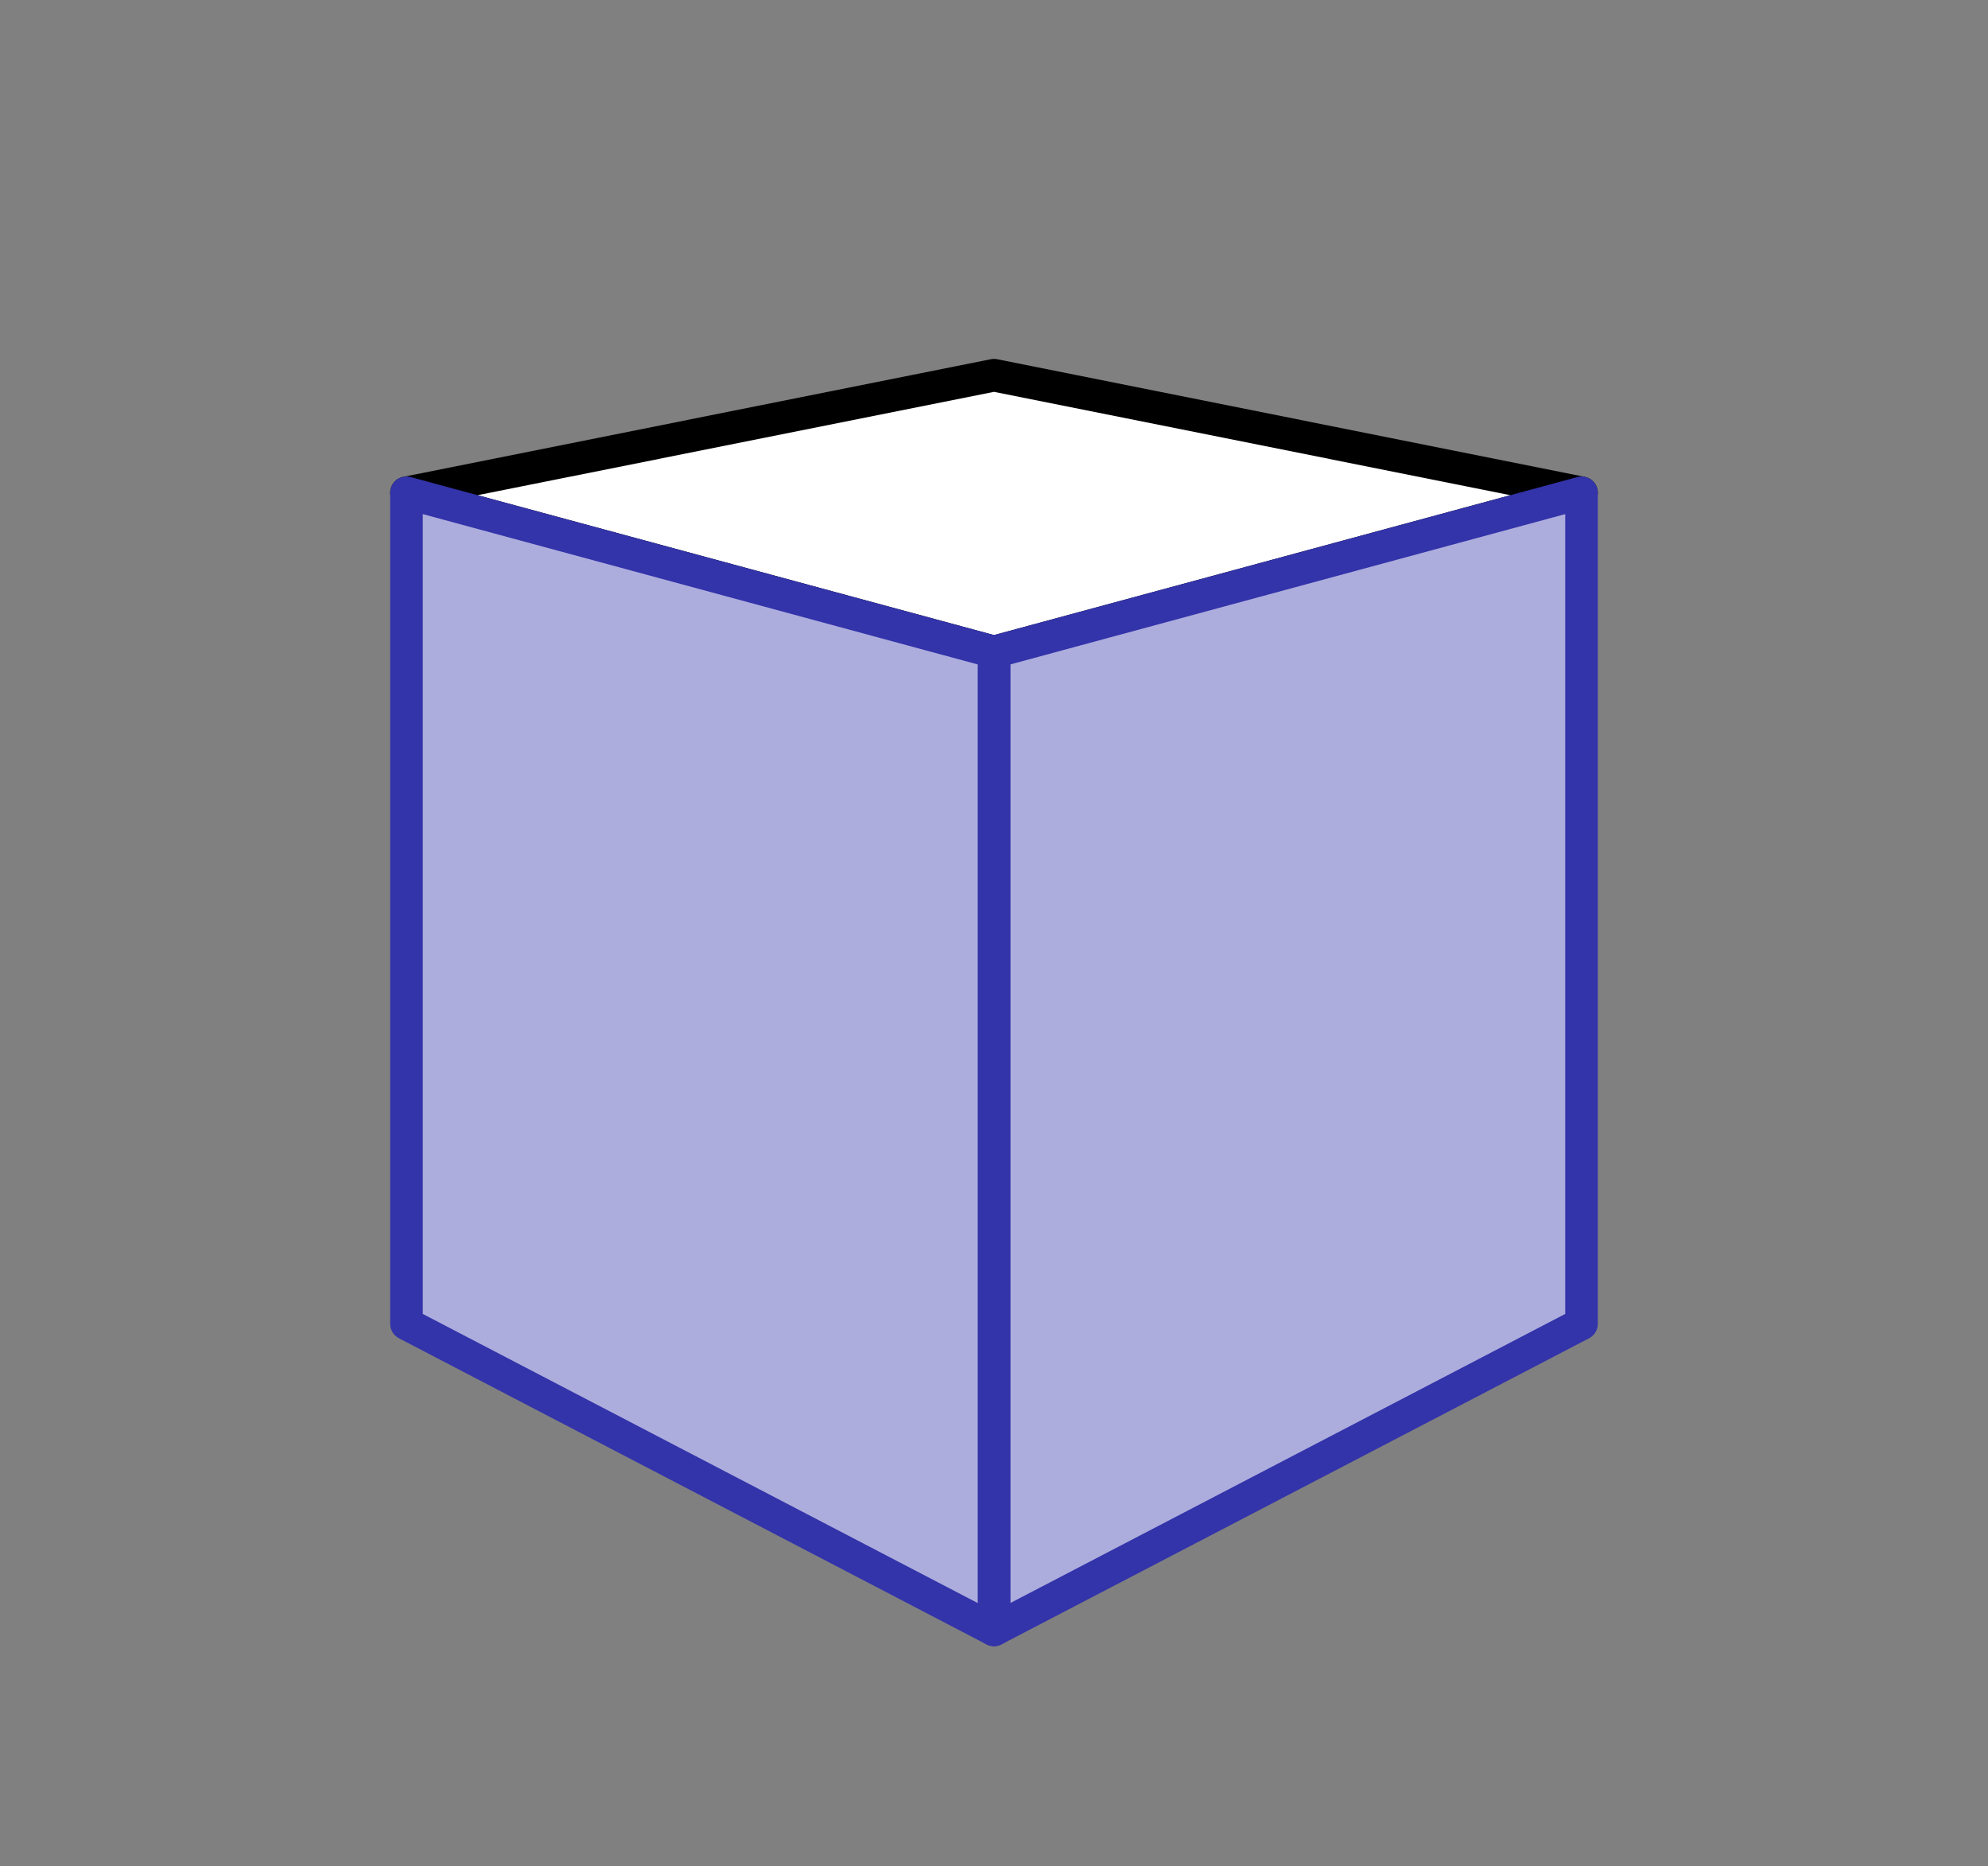 <?xml version="1.0" encoding="utf-8"?>
<!-- Generator: Adobe Illustrator 24.0.0, SVG Export Plug-In . SVG Version: 6.00 Build 0)  -->
<svg version="1.1" xmlns="http://www.w3.org/2000/svg" xmlns:xlink="http://www.w3.org/1999/xlink" x="0px" y="0px"
	 viewBox="0 0 244 229" style="enable-background:new 0 0 244 229;" xml:space="preserve">
<rect x="0" y="0" width="244" height="229" fill="#808080" stroke="none"/>
<style type="text/css">
	.st0{display:none;}
	
		.st1{display:inline;fill:#ADADDD;stroke:#3333AA;stroke-width:4;stroke-linecap:round;stroke-linejoin:round;stroke-miterlimit:10;}
	.st2{display:inline;fill:none;stroke:#3333AA;stroke-width:4;stroke-linecap:round;stroke-linejoin:round;stroke-miterlimit:10;}
	.st3{display:inline;}
	.st4{fill:#ADADDD;stroke:#3333AA;stroke-width:4;stroke-linecap:round;stroke-linejoin:round;stroke-miterlimit:10;}
	.st5{fill:#FFFFFF;stroke:#000000;stroke-width:4;stroke-linejoin:round;stroke-miterlimit:10;}
	.st6{fill:#ADADDD;stroke:#3333AA;stroke-width:4;stroke-linejoin:round;stroke-miterlimit:10;}
	.st7{fill:#FFFFFF;}
	.st8{fill:#3333AA;}
	.st9{display:inline;fill:#FFFFFF;stroke:#000000;stroke-width:4;stroke-linejoin:round;stroke-miterlimit:10;}
	.st10{fill:none;stroke:#3333AA;stroke-width:5;stroke-linejoin:round;}
	.st11{display:inline;fill:#ADADDD;stroke:#3333AA;stroke-width:4;stroke-linejoin:round;stroke-miterlimit:10;}
</style>
<g id="Polygon" class="st0">
	<polygon class="st1" points="163.9,129.79 84.69,125.15 36.18,155.3 98.53,187.78 187.56,165.85 	"/>
</g>
<g id="Object" class="st0">
	<polygon class="st1" points="50,86 122,110 122,200 50,162.5 	"/>
	<polygon class="st1" points="122,200 194,162.5 194,86 122,110 	"/>
	<polygon class="st1" points="83.08,59.88 50,86 122,110 	"/>
	<polygon class="st1" points="155,44 83,60 122,110 194,86 	"/>
</g>
<g id="Line" class="st0">
	<line class="st2" x1="50" y1="162" x2="122" y2="135"/>
	<line class="st2" x1="66" y1="171" x2="138" y2="141"/>
	<line class="st2" x1="83" y1="180" x2="156" y2="148"/>
	<line class="st2" x1="102" y1="190" x2="174" y2="155"/>
	<line class="st2" x1="122" y1="200" x2="194" y2="162"/>
</g>
<g id="Forest" class="st0">
	<g class="st3">
		<g>
			<polyline class="st4" points="154.03,41.44 131.61,75.03 147.23,73.61 122.94,104.6 139.95,105.62 119.91,129.23 149.93,136.86 
				149.93,152.28 154.03,153.91 			"/>
		</g>
		<g>
			<polyline class="st4" points="154.03,41.44 178.61,87.04 161.03,76.98 189.43,125.97 168.94,114.68 193.4,156.79 158.21,139.9 
				158.21,155.57 154.03,153.91 			"/>
		</g>
	</g>
	<g class="st3">
		<g>
			<polyline class="st4" points="132.34,45.87 109.87,80.81 125.51,79.51 101.21,111.61 118.21,112.94 98.19,137.3 128.22,145.83 
				128.22,161.99 132.34,163.79 			"/>
		</g>
		<g>
			<polyline class="st4" points="132.34,45.87 157.07,94.01 139.36,83.22 168,135.11 147.33,122.9 172.01,167.61 136.53,149.18 
				136.53,165.61 132.34,163.79 			"/>
		</g>
	</g>
	<g class="st3">
		<g>
			<polyline class="st4" points="110.9,50.24 88.49,86.5 104.08,85.34 79.87,118.5 96.8,120.15 76.87,145.23 106.79,154.69 
				106.79,171.58 110.9,173.54 			"/>
		</g>
		<g>
			<polyline class="st4" points="110.9,50.24 135.69,100.93 117.93,89.39 146.68,144.21 125.91,131.04 150.72,178.39 115.1,158.35 
				115.1,175.54 110.9,173.54 			"/>
		</g>
	</g>
	<g class="st3">
		<g>
			<polyline class="st4" points="89.47,54.62 67.19,92.16 82.67,91.15 58.64,125.34 75.44,127.35 55.68,153.11 85.37,163.54 
				85.37,181.17 89.47,183.3 			"/>
		</g>
		<g>
			<polyline class="st4" points="89.47,54.62 114.21,107.88 96.47,95.57 125.21,153.36 104.43,139.21 129.27,189.24 93.64,167.53 
				93.64,185.48 89.47,183.3 			"/>
		</g>
	</g>
</g>
<g id="Facade">
	<polygon id="Cube_Top_1_" class="st5" points="49.89,60.47 122,80 194.11,60.47 122,46.04 	"/>
	<polygon id="Cube_Right_1_" class="st6" points="122,200 194.11,162.44 194.11,60.47 122,80 	"/>
	<polygon id="Cube_Left_1_" class="st6" points="49.89,162.44 122,200 122,80 49.89,60.47 	"/>
</g>
<g id="Decal" class="st0">
	<g id="Decal_Fill">
		<g id="Checkerboard_2_" class="st3">
			<path class="st7" d="M20.65,84.87c-3.54-1.26-5.31-1.89-8.84-3.15c0-5.45,0-8.18,0-13.63c3.54,1.13,5.31,1.69,8.84,2.82
				C20.65,76.5,20.65,79.29,20.65,84.87z"/>
			<path class="st7" d="M29.49,102.29c-3.54-1.39-5.31-2.09-8.84-3.48c0-5.58,0-8.37,0-13.95c3.54,1.26,5.31,1.89,8.84,3.15
				C29.49,93.73,29.49,96.58,29.49,102.29z"/>
			<path class="st8" d="M29.49,88.02c-3.54-1.26-5.31-1.89-8.84-3.15c0-5.58,0-8.37,0-13.95c3.54,1.13,5.31,1.69,8.84,2.82
				C29.49,79.45,29.49,82.31,29.49,88.02z"/>
			<path class="st8" d="M20.65,98.82c-3.54-1.39-5.31-2.09-8.84-3.48c0-5.45,0-8.18,0-13.63c3.54,1.26,5.31,1.89,8.84,3.15
				C20.65,90.45,20.65,93.24,20.65,98.82z"/>
			<path class="st7" d="M38.34,91.17c-3.54-1.26-5.31-1.89-8.84-3.15c0-5.71,0-8.57,0-14.28c3.54,1.13,5.31,1.69,8.84,2.82
				C38.34,82.4,38.34,85.33,38.34,91.17z"/>
			<path class="st7" d="M47.18,109.25c-3.54-1.39-5.31-2.09-8.84-3.48c0-5.84,0-8.76,0-14.6c3.54,1.26,5.31,1.89,8.84,3.15
				C47.18,100.29,47.18,103.27,47.18,109.25z"/>
			<path class="st8" d="M47.18,94.32c-3.54-1.26-5.31-1.89-8.84-3.15c0-5.84,0-8.76,0-14.6c3.54,1.13,5.31,1.69,8.84,2.82
				C47.18,85.36,47.18,88.34,47.18,94.32z"/>
			<path class="st8" d="M38.34,105.77c-3.54-1.39-5.31-2.09-8.84-3.48c0-5.71,0-8.57,0-14.28c3.54,1.26,5.31,1.89,8.84,3.15
				C38.34,97.01,38.34,99.93,38.34,105.77z"/>
			<path class="st7" d="M20.65,112.77c-3.54-1.52-5.31-2.28-8.84-3.8c0-5.45,0-8.18,0-13.63c3.54,1.39,5.31,2.09,8.84,3.48
				C20.65,104.4,20.65,107.19,20.65,112.77z"/>
			<path class="st7" d="M29.49,130.85c-3.54-1.65-5.31-2.48-8.84-4.13c0-5.58,0-8.37,0-13.95c3.54,1.52,5.31,2.28,8.84,3.8
				C29.49,122.28,29.49,125.14,29.49,130.85z"/>
			<path class="st8" d="M29.49,116.57c-3.54-1.52-5.31-2.28-8.84-3.8c0-5.58,0-8.37,0-13.95c3.54,1.39,5.31,2.09,8.84,3.48
				C29.49,108.01,29.49,110.86,29.49,116.57z"/>
			<path class="st8" d="M20.65,126.72c-3.54-1.65-5.31-2.48-8.84-4.13c0-5.45,0-8.18,0-13.63c3.54,1.52,5.31,2.28,8.84,3.8
				C20.65,118.35,20.65,121.14,20.65,126.72z"/>
			<path class="st7" d="M38.34,120.37c-3.54-1.52-5.31-2.28-8.84-3.8c0-5.71,0-8.57,0-14.28c3.54,1.39,5.31,2.09,8.84,3.48
				C38.34,111.61,38.34,114.53,38.34,120.37z"/>
			<path class="st7" d="M47.18,139.11c-3.54-1.65-5.31-2.48-8.84-4.13c0-5.84,0-8.76,0-14.6c3.54,1.52,5.31,2.28,8.84,3.8
				C47.18,130.15,47.18,133.13,47.18,139.11z"/>
			<path class="st8" d="M47.18,124.18c-3.54-1.52-5.31-2.28-8.84-3.8c0-5.84,0-8.76,0-14.6c3.54,1.39,5.31,2.09,8.84,3.48
				C47.18,115.22,47.18,118.2,47.18,124.18z"/>
			<path class="st8" d="M38.34,134.98c-3.54-1.65-5.31-2.48-8.84-4.13c0-5.71,0-8.57,0-14.28c3.54,1.52,5.31,2.28,8.84,3.8
				C38.34,126.22,38.34,129.14,38.34,134.98z"/>
			<path class="st7" d="M56.02,97.47c-3.54-1.26-5.31-1.89-8.84-3.15c0-5.97,0-8.96,0-14.93c3.54,1.13,5.31,1.69,8.84,2.82
				C56.02,88.31,56.02,91.36,56.02,97.47z"/>
			<path class="st7" d="M64.87,116.2c-3.54-1.39-5.31-2.09-8.84-3.48c0-6.1,0-9.15,0-15.26c3.54,1.26,5.31,1.89,8.84,3.15
				C64.87,106.85,64.87,109.96,64.87,116.2z"/>
			<path class="st8" d="M64.87,100.62c-3.54-1.26-5.31-1.89-8.84-3.15c0-6.1,0-9.15,0-15.25c3.54,1.13,5.31,1.69,8.84,2.82
				C64.87,91.27,64.87,94.38,64.87,100.62z"/>
			<path class="st8" d="M56.02,112.72c-3.54-1.39-5.31-2.09-8.84-3.48c0-5.97,0-8.96,0-14.93c3.54,1.26,5.31,1.89,8.84,3.15
				C56.02,103.57,56.02,106.62,56.02,112.72z"/>
			<path class="st7" d="M73.71,103.77c-3.54-1.26-5.31-1.89-8.84-3.15c0-6.23,0-9.35,0-15.58c3.54,1.13,5.31,1.69,8.84,2.82
				C73.71,94.22,73.71,97.4,73.71,103.77z"/>
			<path class="st7" d="M82.55,123.15c-3.54-1.39-5.31-2.09-8.84-3.48c0-6.36,0-9.54,0-15.91c3.54,1.26,5.31,1.89,8.84,3.15
				C82.55,113.41,82.55,116.66,82.55,123.15z"/>
			<path class="st8" d="M82.55,106.92c-3.54-1.26-5.31-1.89-8.84-3.15c0-6.36,0-9.54,0-15.91c3.54,1.13,5.31,1.69,8.84,2.82
				C82.55,97.18,82.55,100.42,82.55,106.92z"/>
			<path class="st8" d="M73.71,119.67c-3.54-1.39-5.31-2.09-8.84-3.48c0-6.23,0-9.35,0-15.58c3.54,1.26,5.31,1.89,8.84,3.15
				C73.71,110.13,73.71,113.31,73.71,119.67z"/>
			<path class="st7" d="M56.02,127.98c-3.54-1.52-5.31-2.28-8.84-3.8c0-5.97,0-8.96,0-14.93c3.54,1.39,5.31,2.09,8.84,3.48
				C56.02,118.82,56.02,121.87,56.02,127.98z"/>
			<path class="st7" d="M64.87,147.36c-3.54-1.65-5.31-2.48-8.84-4.13c0-6.1,0-9.15,0-15.26c3.54,1.52,5.31,2.28,8.84,3.8
				C64.87,138.01,64.87,141.13,64.87,147.36z"/>
			<path class="st8" d="M64.87,131.78c-3.54-1.52-5.31-2.28-8.84-3.8c0-6.1,0-9.15,0-15.26c3.54,1.39,5.31,2.09,8.84,3.48
				C64.87,122.43,64.87,125.55,64.87,131.78z"/>
			<path class="st8" d="M56.02,143.23c-3.54-1.65-5.31-2.48-8.84-4.13c0-5.97,0-8.96,0-14.93c3.54,1.52,5.31,2.28,8.84,3.8
				C56.02,134.08,56.02,137.13,56.02,143.23z"/>
			<path class="st7" d="M73.71,135.58c-3.54-1.52-5.31-2.28-8.84-3.8c0-6.23,0-9.35,0-15.58c3.54,1.39,5.31,2.09,8.84,3.48
				C73.71,126.04,73.71,129.22,73.71,135.58z"/>
			<path class="st7" d="M82.55,155.61c-3.54-1.65-5.31-2.48-8.84-4.13c0-6.36,0-9.54,0-15.91c3.54,1.52,5.31,2.28,8.84,3.8
				C82.55,145.87,82.55,149.12,82.55,155.61z"/>
			<path class="st8" d="M82.55,139.38c-3.54-1.52-5.31-2.28-8.84-3.8c0-6.36,0-9.54,0-15.91c3.54,1.39,5.31,2.09,8.84,3.48
				C82.55,129.64,82.55,132.89,82.55,139.38z"/>
			<path class="st8" d="M73.71,151.49c-3.54-1.65-5.31-2.48-8.84-4.13c0-6.23,0-9.35,0-15.58c3.54,1.52,5.31,2.28,8.84,3.8
				C73.71,141.94,73.71,145.12,73.71,151.49z"/>
			<path class="st7" d="M20.65,140.68c-3.54-1.78-5.31-2.67-8.84-4.45c0-5.45,0-8.18,0-13.63c3.54,1.65,5.31,2.48,8.84,4.13
				C20.65,132.3,20.65,135.09,20.65,140.68z"/>
			<path class="st7" d="M29.49,159.41c-3.54-1.91-5.31-2.87-8.84-4.78c0-5.58,0-8.37,0-13.95c3.54,1.78,5.31,2.67,8.84,4.45
				C29.49,150.84,29.49,153.7,29.49,159.41z"/>
			<path class="st8" d="M29.49,145.13c-3.54-1.78-5.31-2.67-8.84-4.45c0-5.58,0-8.37,0-13.95c3.54,1.65,5.31,2.48,8.84,4.13
				C29.49,136.56,29.49,139.42,29.49,145.13z"/>
			<path class="st8" d="M20.65,154.63c-3.54-1.91-5.31-2.87-8.84-4.78c0-5.45,0-8.18,0-13.63c3.54,1.78,5.31,2.67,8.84,4.45
				C20.65,146.26,20.65,149.05,20.65,154.63z"/>
			<path class="st7" d="M38.34,149.58c-3.54-1.78-5.31-2.67-8.84-4.45c0-5.71,0-8.57,0-14.28c3.54,1.65,5.31,2.48,8.84,4.13
				C38.34,140.82,38.34,143.74,38.34,149.58z"/>
			<path class="st7" d="M47.18,168.97c-3.54-1.91-5.31-2.87-8.84-4.78c0-5.84,0-8.76,0-14.6c3.54,1.78,5.31,2.67,8.84,4.45
				C47.18,160.01,47.18,162.99,47.18,168.97z"/>
			<path class="st8" d="M47.18,154.04c-3.54-1.78-5.31-2.67-8.84-4.45c0-5.84,0-8.76,0-14.6c3.54,1.65,5.31,2.48,8.84,4.13
				C47.18,145.08,47.18,148.06,47.18,154.04z"/>
			<path class="st8" d="M38.34,164.19c-3.54-1.91-5.31-2.87-8.84-4.78c0-5.71,0-8.57,0-14.28c3.54,1.78,5.31,2.67,8.84,4.45
				C38.34,155.42,38.34,158.34,38.34,164.19z"/>
			<path class="st7" d="M20.65,168.58c-3.54-2.04-5.31-3.06-8.84-5.1c0-5.45,0-8.18,0-13.63c3.54,1.91,5.31,2.87,8.84,4.78
				C20.65,160.21,20.65,163,20.65,168.58z"/>
			<path class="st7" d="M29.49,187.96c-3.54-2.17-5.31-3.26-8.84-5.43c0-5.58,0-8.37,0-13.95c3.54,2.04,5.31,3.06,8.84,5.1
				C29.49,179.4,29.49,182.25,29.49,187.96z"/>
			<path class="st8" d="M29.49,173.68c-3.54-2.04-5.31-3.06-8.84-5.1c0-5.58,0-8.37,0-13.95c3.54,1.91,5.31,2.87,8.84,4.78
				C29.49,165.12,29.49,167.97,29.49,173.68z"/>
			<path class="st8" d="M20.65,182.53c-3.54-2.17-5.31-3.26-8.84-5.43c0-5.45,0-8.17,0-13.63c3.54,2.04,5.31,3.06,8.84,5.1
				C20.65,174.16,20.65,176.95,20.65,182.53z"/>
			<path class="st7" d="M38.34,178.79c-3.54-2.04-5.31-3.06-8.84-5.1c0-5.71,0-8.57,0-14.28c3.54,1.91,5.31,2.87,8.84,4.78
				C38.34,170.03,38.34,172.95,38.34,178.79z"/>
			<path class="st7" d="M47.18,198.82c-3.54-2.17-5.31-3.26-8.84-5.43c0-5.84,0-8.76,0-14.6c3.54,2.04,5.31,3.06,8.84,5.11
				C47.18,189.87,47.18,192.85,47.18,198.82z"/>
			<path class="st8" d="M47.18,183.89c-3.54-2.04-5.31-3.06-8.84-5.11c0-5.84,0-8.76,0-14.6c3.54,1.91,5.31,2.87,8.84,4.78
				C47.18,174.94,47.18,177.92,47.18,183.89z"/>
			<path class="st8" d="M38.34,193.39c-3.54-2.17-5.31-3.26-8.84-5.43c0-5.71,0-8.57,0-14.28c3.54,2.04,5.31,3.06,8.84,5.1
				C38.34,184.63,38.34,187.55,38.34,193.39z"/>
			<path class="st7" d="M56.02,158.49c-3.54-1.78-5.31-2.67-8.84-4.45c0-5.97,0-8.96,0-14.93c3.54,1.65,5.31,2.48,8.84,4.13
				C56.02,149.34,56.02,152.39,56.02,158.49z"/>
			<path class="st7" d="M64.87,178.52c-3.54-1.91-5.31-2.87-8.84-4.78c0-6.1,0-9.15,0-15.26c3.54,1.78,5.31,2.67,8.84,4.45
				C64.87,169.18,64.87,172.29,64.87,178.52z"/>
			<path class="st8" d="M64.87,162.94c-3.54-1.78-5.31-2.67-8.84-4.45c0-6.1,0-9.15,0-15.26c3.54,1.65,5.31,2.48,8.84,4.13
				C64.87,153.59,64.87,156.71,64.87,162.94z"/>
			<path class="st8" d="M56.02,173.74c-3.54-1.91-5.31-2.87-8.84-4.78c0-5.97,0-8.96,0-14.93c3.54,1.78,5.31,2.67,8.84,4.45
				C56.02,164.59,56.02,167.64,56.02,173.74z"/>
			<path class="st7" d="M73.71,167.4c-3.54-1.78-5.31-2.67-8.84-4.45c0-6.23,0-9.35,0-15.58c3.54,1.65,5.31,2.48,8.84,4.13
				C73.71,157.85,73.71,161.03,73.71,167.4z"/>
			<path class="st7" d="M82.55,188.08c-3.54-1.91-5.31-2.87-8.84-4.78c0-6.36,0-9.54,0-15.91c3.54,1.78,5.31,2.67,8.84,4.45
				C82.55,178.34,82.55,181.59,82.55,188.08z"/>
			<path class="st8" d="M82.55,171.85c-3.54-1.78-5.31-2.67-8.84-4.45c0-6.36,0-9.54,0-15.91c3.54,1.65,5.31,2.48,8.84,4.13
				C82.55,162.11,82.55,165.36,82.55,171.85z"/>
			<path class="st8" d="M73.71,183.3c-3.54-1.91-5.31-2.87-8.84-4.78c0-6.23,0-9.35,0-15.58c3.54,1.78,5.31,2.67,8.84,4.45
				C73.71,173.76,73.71,176.94,73.71,183.3z"/>
			<path class="st7" d="M56.02,189c-3.54-2.04-5.31-3.06-8.84-5.11c0-5.97,0-8.96,0-14.93c3.54,1.91,5.31,2.87,8.84,4.78
				C56.02,179.85,56.02,182.9,56.02,189z"/>
			<path class="st7" d="M64.87,209.68c-3.54-2.17-5.31-3.26-8.84-5.43c0-6.1,0-9.15,0-15.25c3.54,2.04,5.31,3.06,8.84,5.11
				C64.87,200.34,64.87,203.45,64.87,209.68z"/>
			<path class="st8" d="M64.87,194.1c-3.54-2.04-5.31-3.06-8.84-5.11c0-6.1,0-9.15,0-15.26c3.54,1.91,5.31,2.87,8.84,4.78
				C64.87,184.76,64.87,187.87,64.87,194.1z"/>
			<path class="st8" d="M56.02,204.25c-3.54-2.17-5.31-3.26-8.84-5.43c0-5.97,0-8.96,0-14.93c3.54,2.04,5.31,3.06,8.84,5.11
				C56.02,195.1,56.02,198.15,56.02,204.25z"/>
			<path class="st7" d="M73.71,199.21c-3.54-2.04-5.31-3.06-8.84-5.1c0-6.23,0-9.35,0-15.58c3.54,1.91,5.31,2.87,8.84,4.78
				C73.71,189.67,73.71,192.85,73.71,199.21z"/>
			<path class="st7" d="M82.55,220.55c-3.54-2.17-5.31-3.26-8.84-5.43c0-6.36,0-9.54,0-15.91c3.54,2.04,5.31,3.06,8.84,5.1
				C82.55,210.81,82.55,214.05,82.55,220.55z"/>
			<path class="st8" d="M82.55,204.31c-3.54-2.04-5.31-3.06-8.84-5.1c0-6.36,0-9.54,0-15.91c3.54,1.91,5.31,2.87,8.84,4.78
				C82.55,194.57,82.55,197.82,82.55,204.31z"/>
			<path class="st8" d="M73.71,215.12c-3.54-2.17-5.31-3.26-8.84-5.43c0-6.23,0-9.35,0-15.58c3.54,2.04,5.31,3.06,8.84,5.1
				C73.71,205.57,73.71,208.75,73.71,215.12z"/>
		</g>
	</g>
	<polygon id="Cube_Left" class="st9" points="88.47,147.6 160.98,179.7 160.98,69.44 88.47,52.75 	"/>
	<polygon id="Cube_Right" class="st9" points="160.98,179.7 222.6,147.6 222.6,52.75 160.98,69.44 	"/>
	<polygon id="Cube_Top" class="st9" points="88.47,52.75 160.98,69.44 222.73,52.72 151.55,40.13 	"/>
	<g class="st3">
		<g>
			<line class="st10" x1="68.75" y1="107.42" x2="124.85" y2="90.71"/>
			<g>
				<polygon class="st8" points="124.88,97.2 133.45,88.15 121.33,85.26 				"/>
			</g>
		</g>
	</g>
	<g class="st3">
		<g>
			<line class="st10" x1="68.75" y1="158.16" x2="125.1" y2="136.01"/>
			<g>
				<polygon class="st8" points="125.68,142.48 133.45,132.73 121.12,130.88 				"/>
			</g>
		</g>
	</g>
	<polygon id="Decal_Border" class="st11" points="28.37,168.03 102.81,210.03 102.81,85.37 28.37,63.5 	"/>
</g>
</svg>

